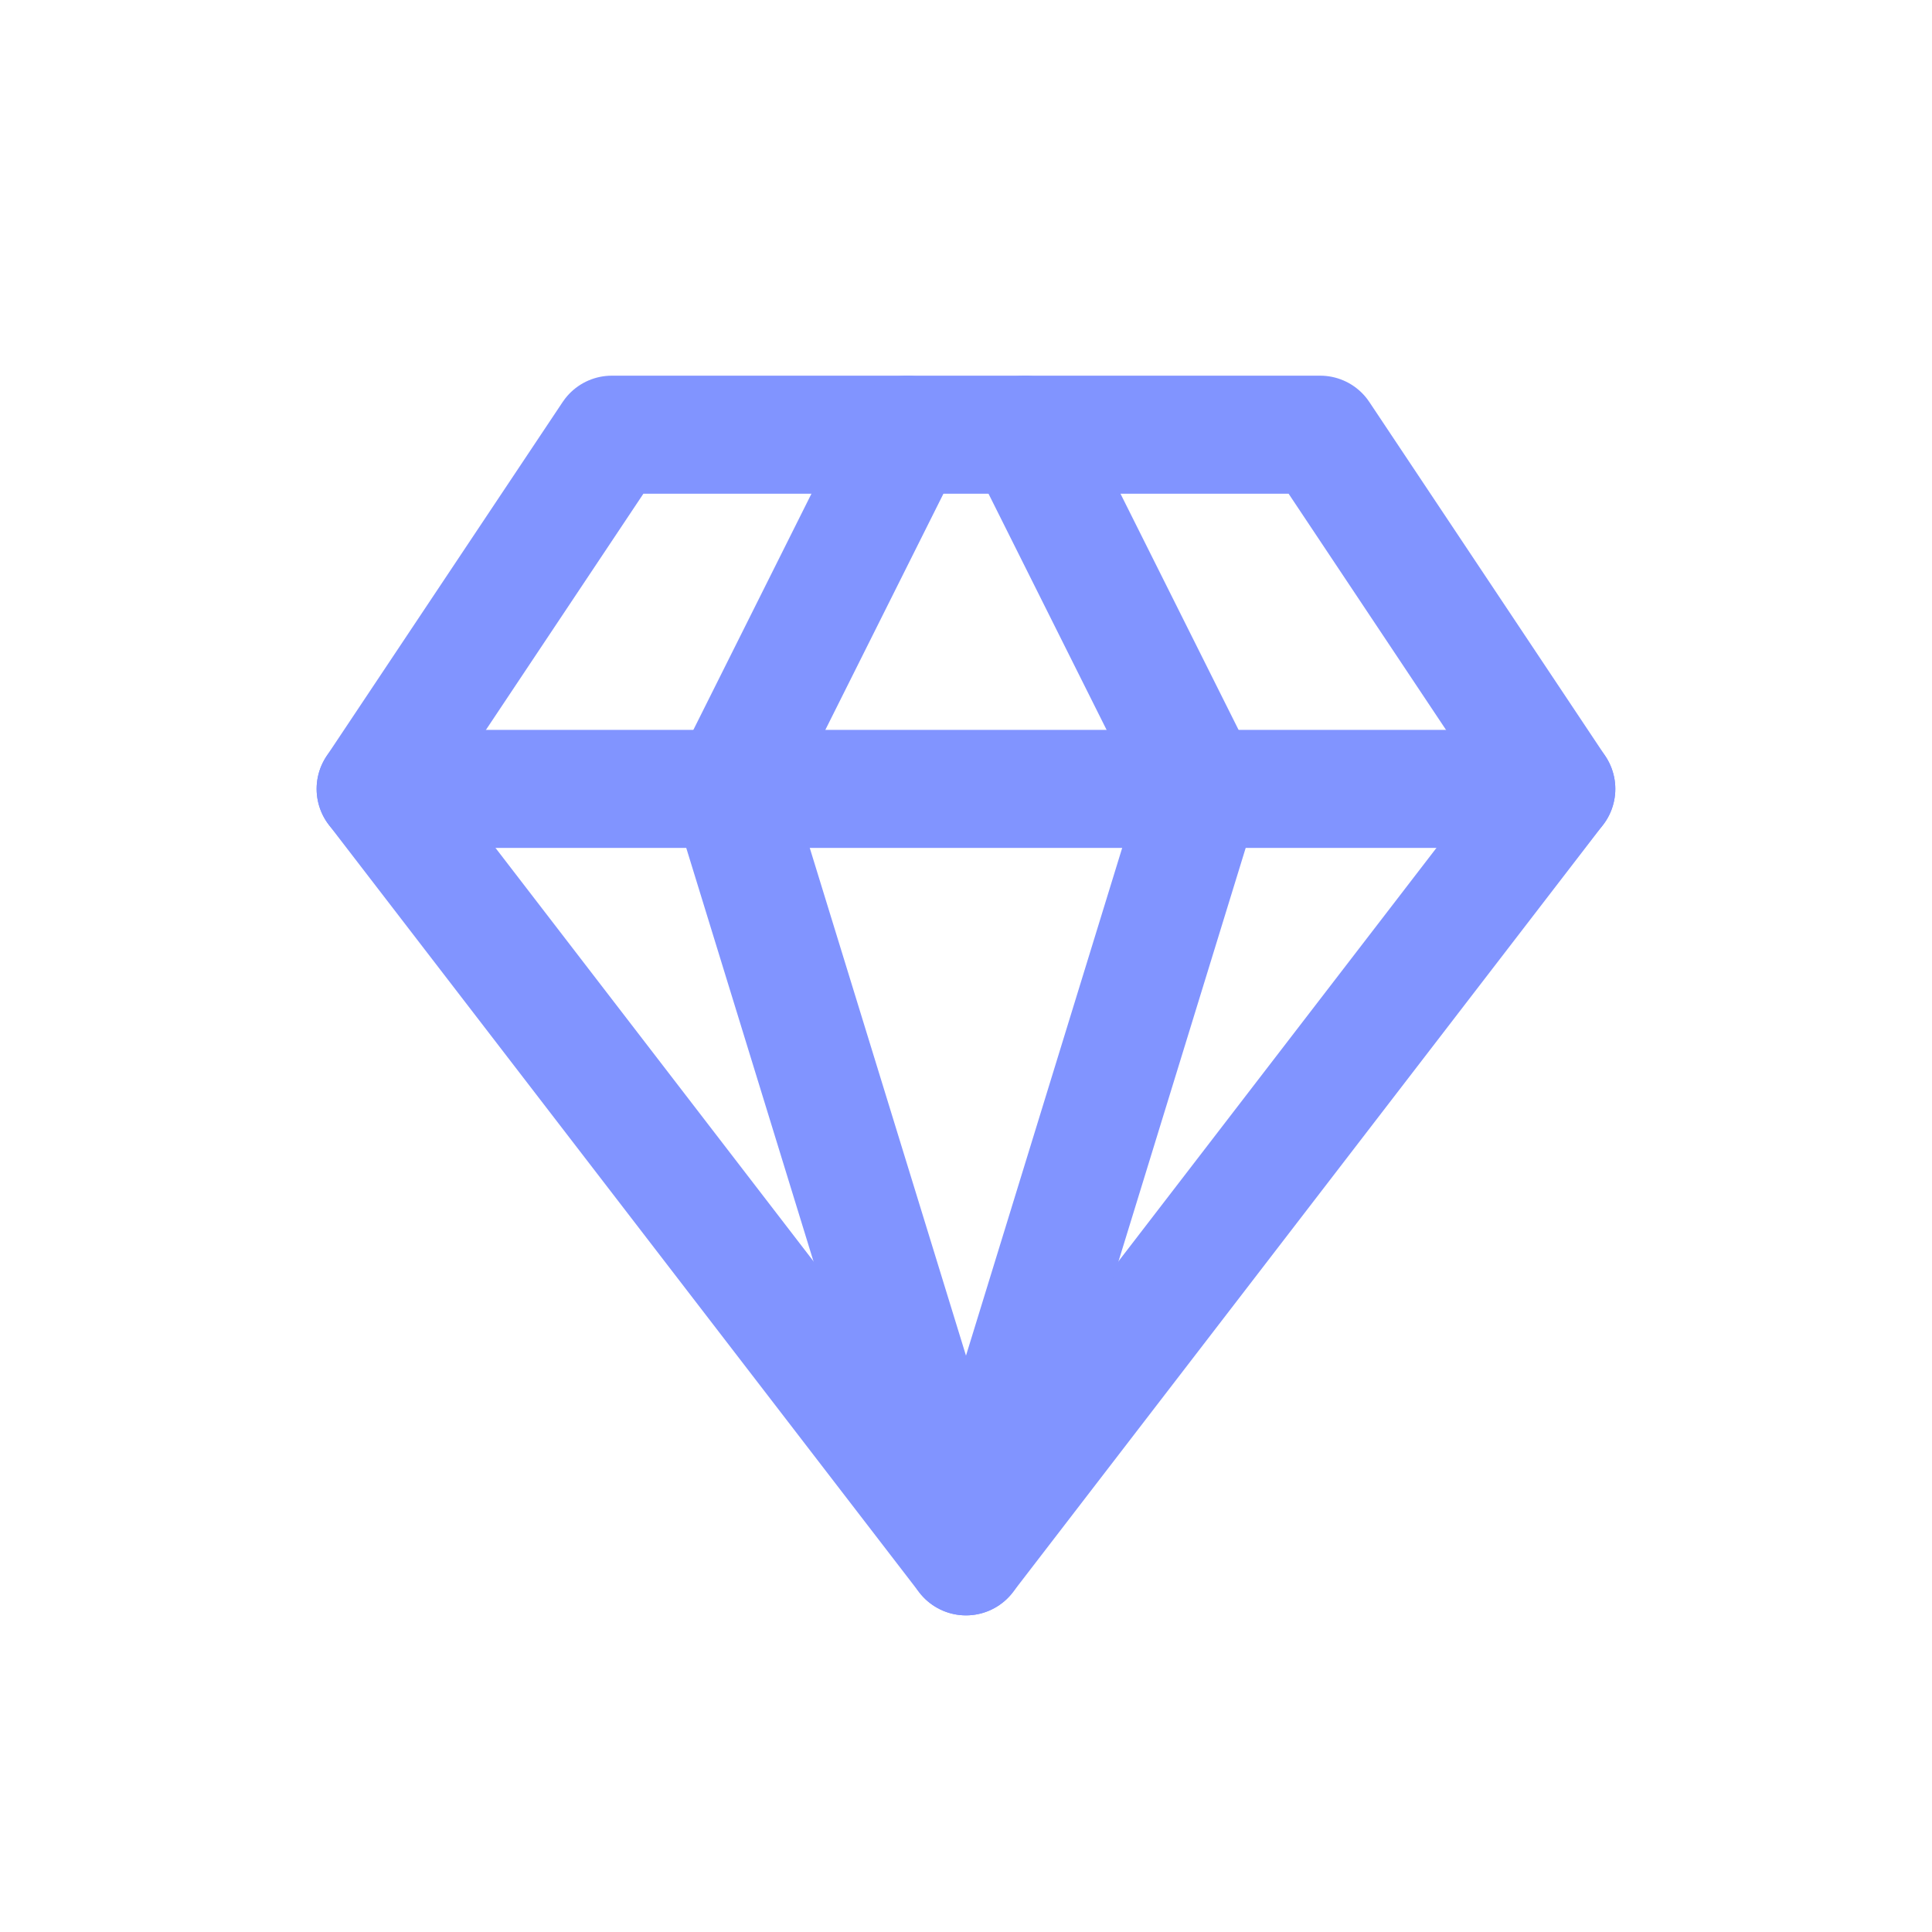<svg width="30" height="30" viewBox="0 0 30 30" fill="none" xmlns="http://www.w3.org/2000/svg">
<path d="M9.5 6.75H20.5L24.166 12.25L15 24.167L5.833 12.25L9.5 6.75Z" stroke="#8194FF" stroke-width="1.833" stroke-linecap="round" stroke-linejoin="round"/>
<path d="M14.083 6.75L11.333 12.25L15 24.167L18.666 12.25L15.916 6.75" stroke="#8194FF" stroke-width="1.833" stroke-linecap="round" stroke-linejoin="round"/>
<path d="M5.833 12.25H24.166" stroke="#8194FF" stroke-width="1.833" stroke-linecap="round" stroke-linejoin="round"/>
</svg>
